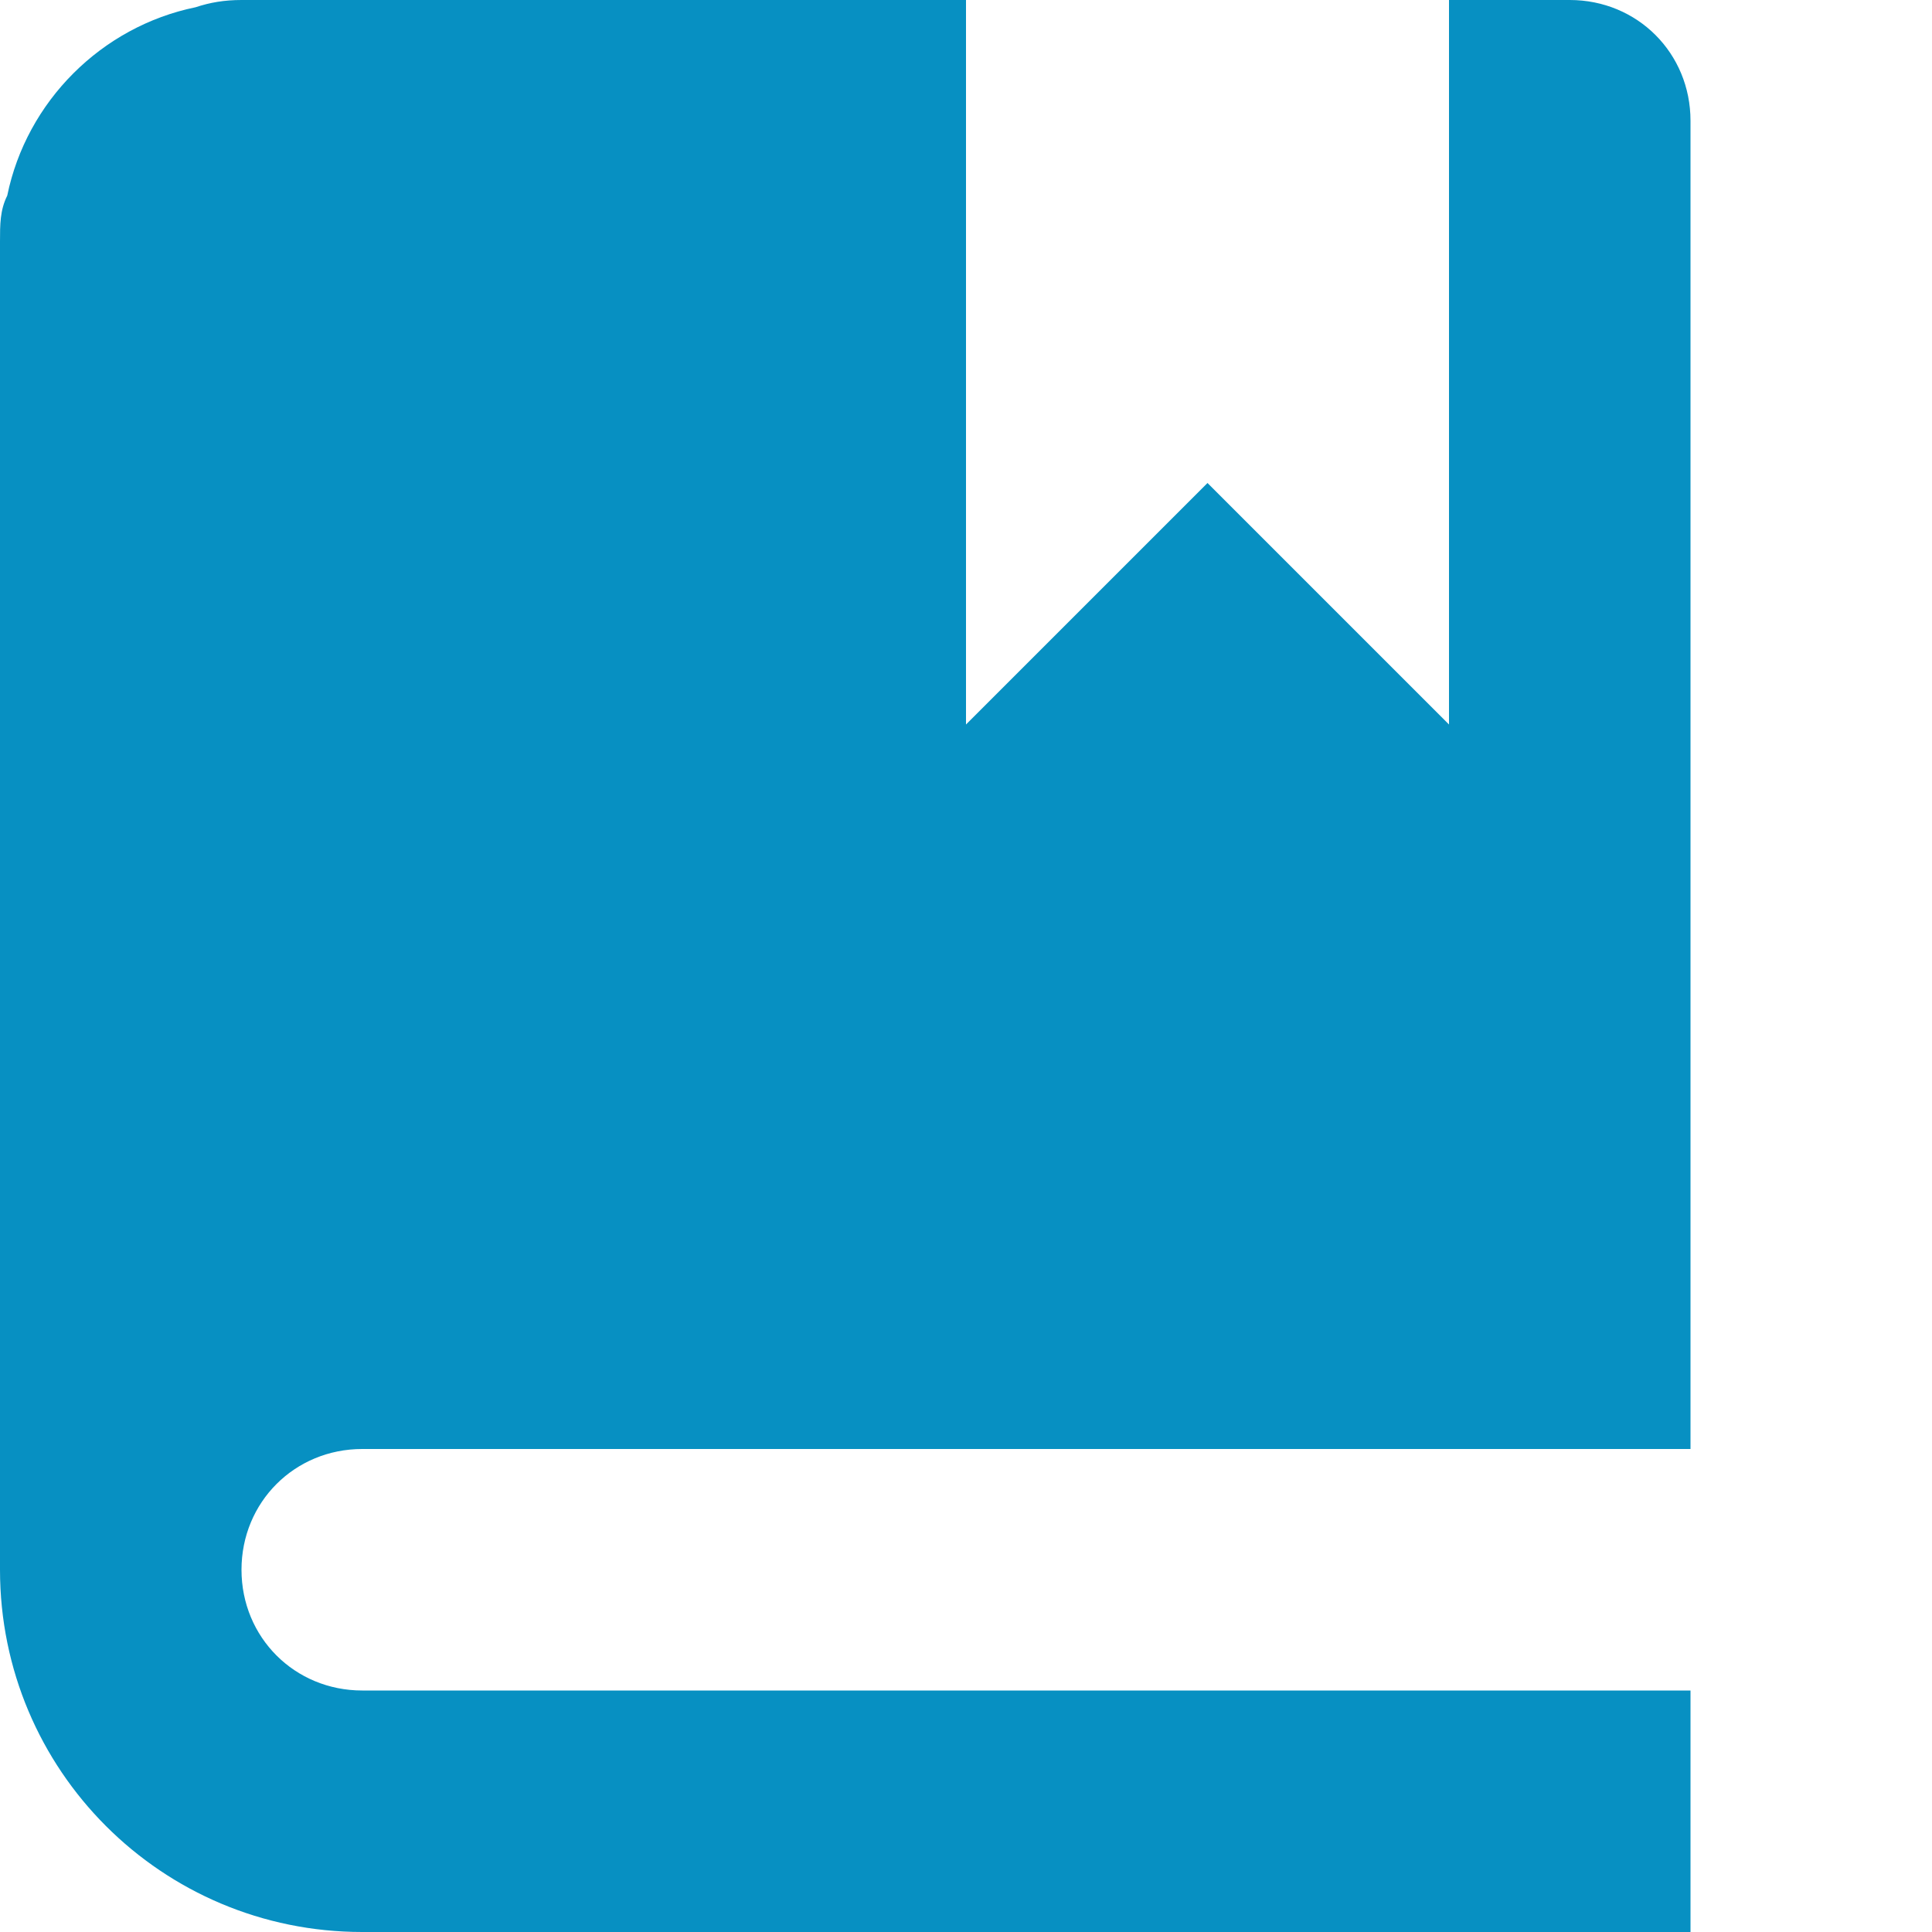 <svg width="28" height="28" viewBox="0 0 28 28" fill="none" xmlns="http://www.w3.org/2000/svg">
<path d="M3.5 0C3.255 0 3.045 0.035 2.835 0.105C1.47 0.385 0.385 1.47 0.105 2.835C0 3.045 0 3.255 0 3.5V22.75C0 25.655 2.345 28 5.25 28H24.5V24.5H5.25C4.27 24.5 3.5 23.73 3.5 22.75C3.5 21.77 4.27 21 5.25 21H24.5V1.75C24.5 0.77 23.73 0 22.75 0H21V10.5L17.5 7L14 10.5V0H3.5Z" fill="#0790C2"/>
</svg>
